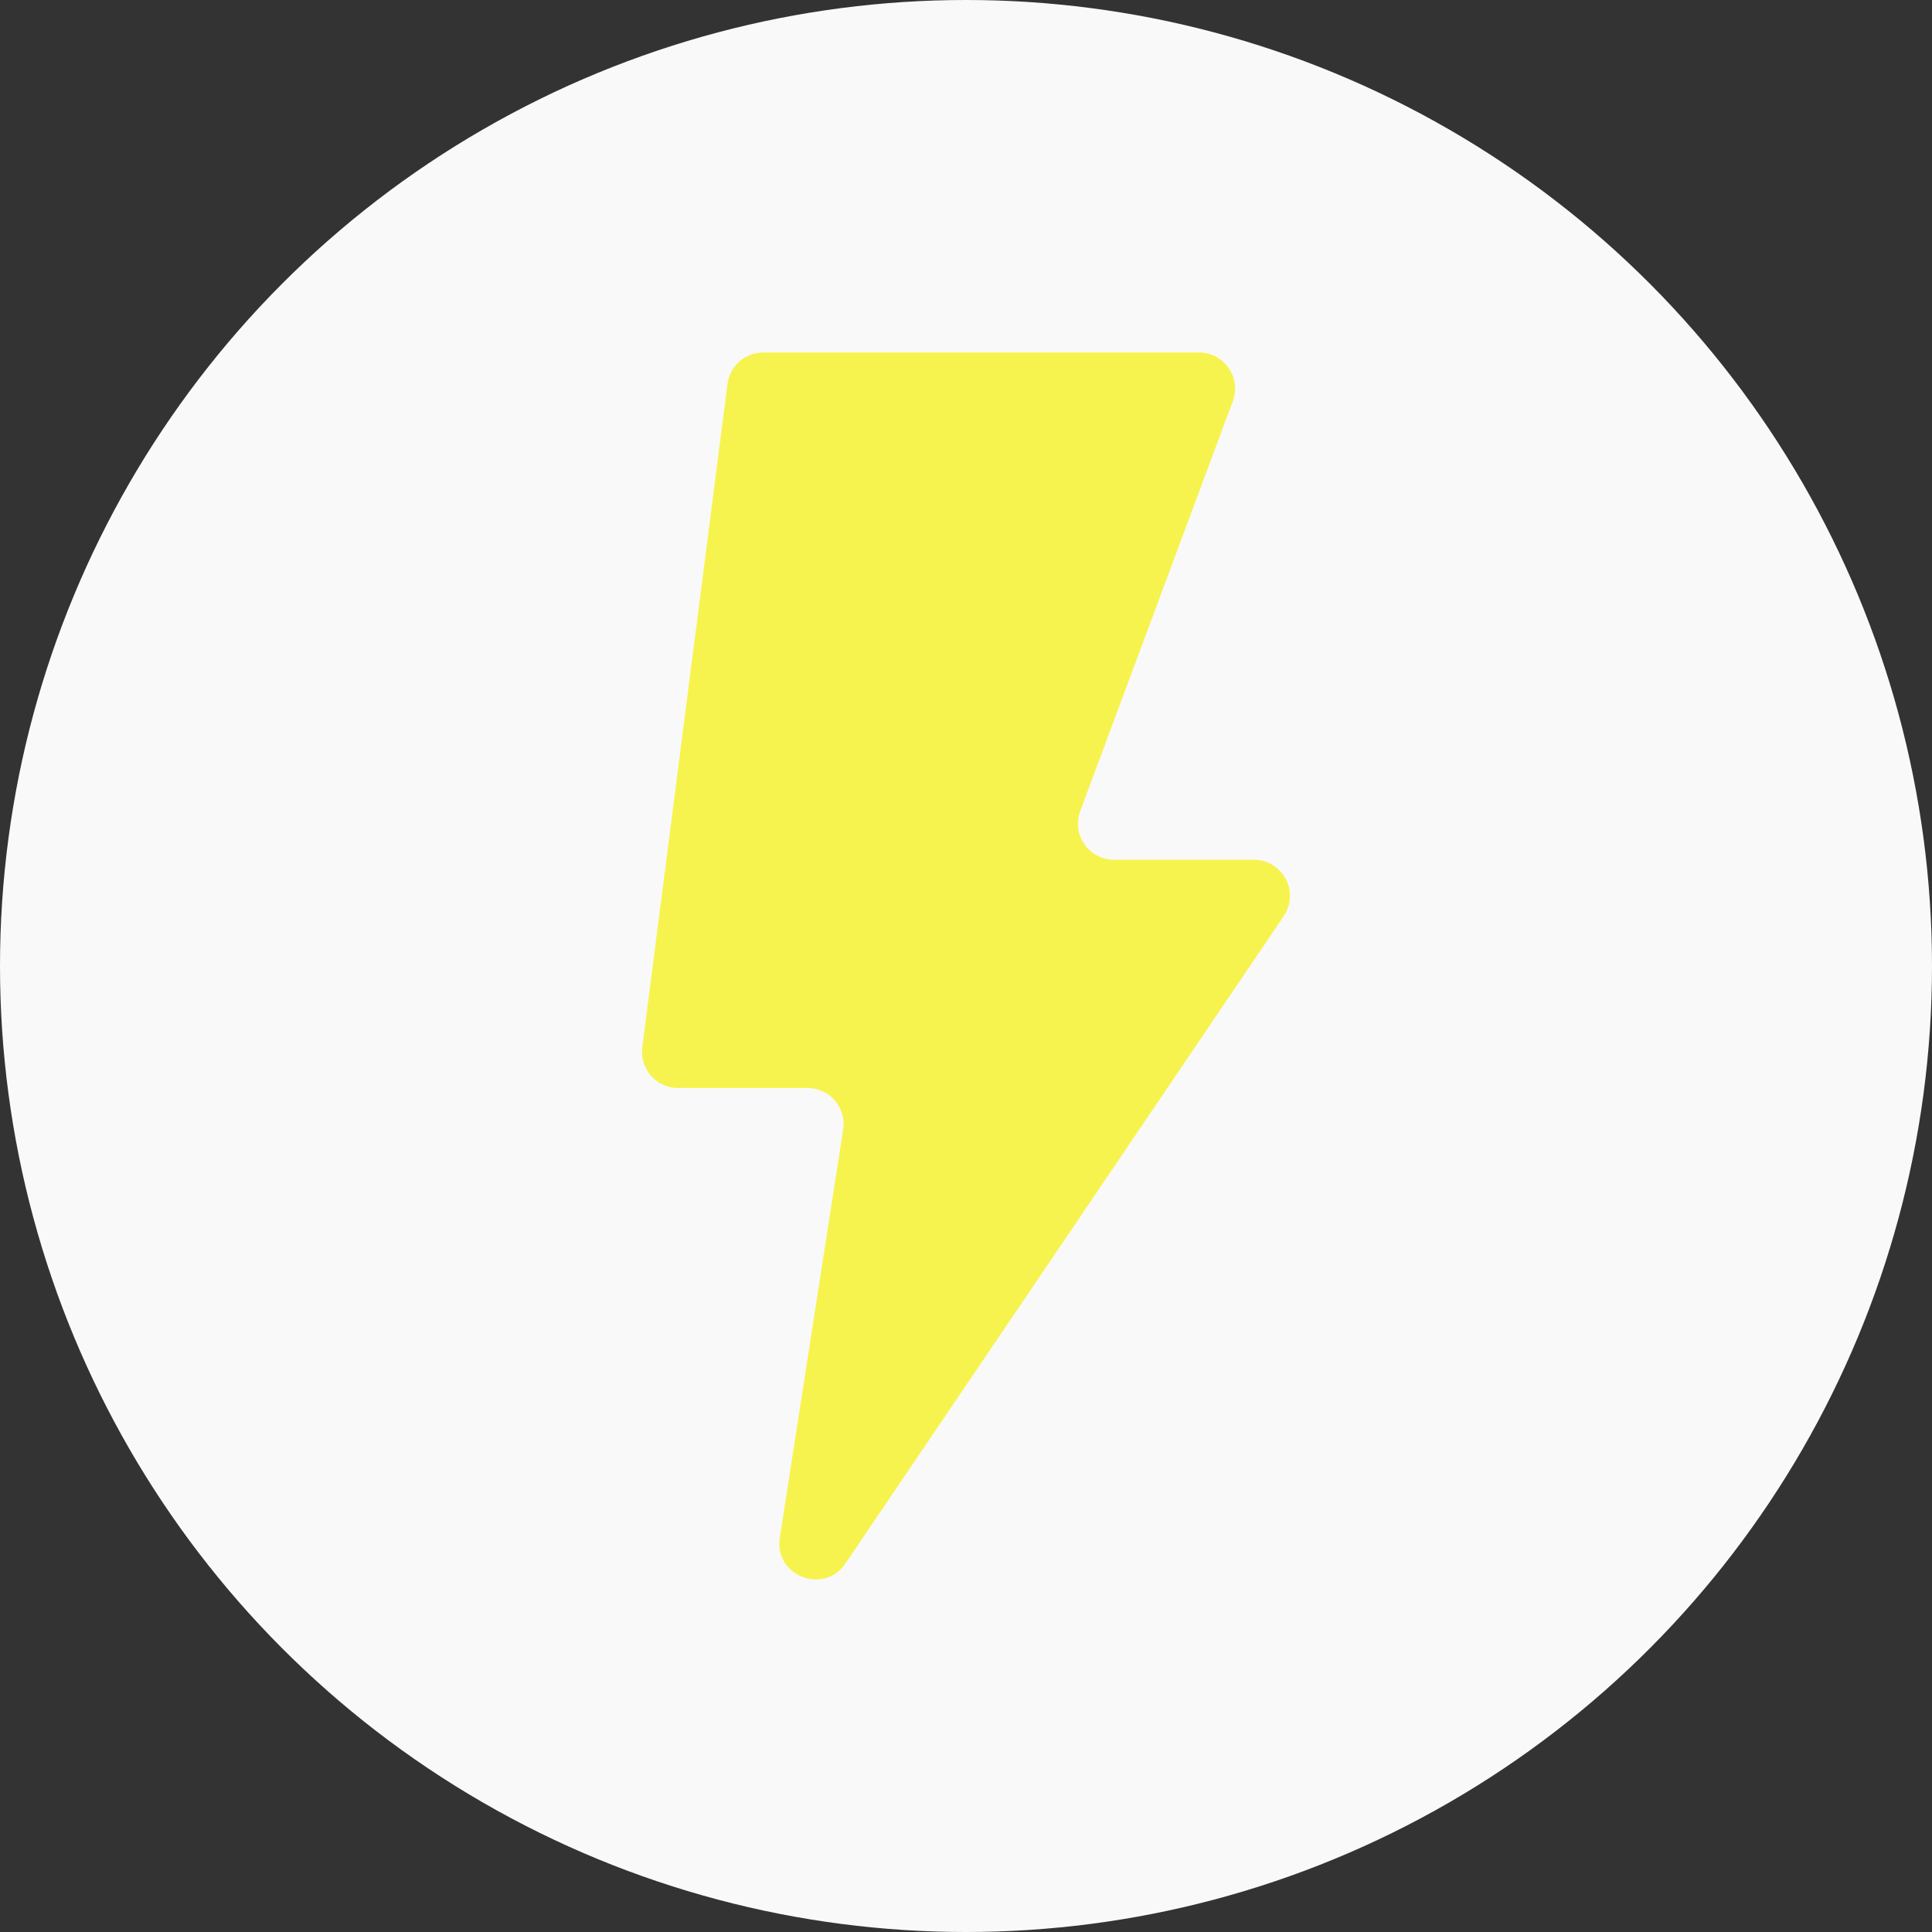<svg xmlns="http://www.w3.org/2000/svg" viewBox="0 0 850.4 850.4"><rect x="0" y="0" width="850.4" height="850.4" fill="#333333" stroke="none"/><style>circle{fill:#f9f9f9;}@media (prefers-color-scheme: dark){circle{fill:#2f2725;}}</style><circle cx="425.2" cy="425.2" r="425.2"/><path d="M551.9,378.45H490.39A15.91,15.91,0,0,1,475.49,357L542.64,176.6a15.88,15.88,0,0,0-14.88-21.44H336A15.88,15.88,0,0,0,320.22,169L282.71,461a15.89,15.89,0,0,0,13.74,17.77h0a15.07,15.07,0,0,0,2,.13h56.95a15.89,15.89,0,0,1,15.92,15.86h0a17,17,0,0,1-.19,2.46l-8.75,56.25L343.25,676.85c-2.6,16.76,19.35,25.38,28.87,11.34l91.21-134.68L565.06,403.24a15.88,15.88,0,0,0-13.16-24.79Z" transform="translate(0 0)" style="fill:#f7f34e"/></svg>